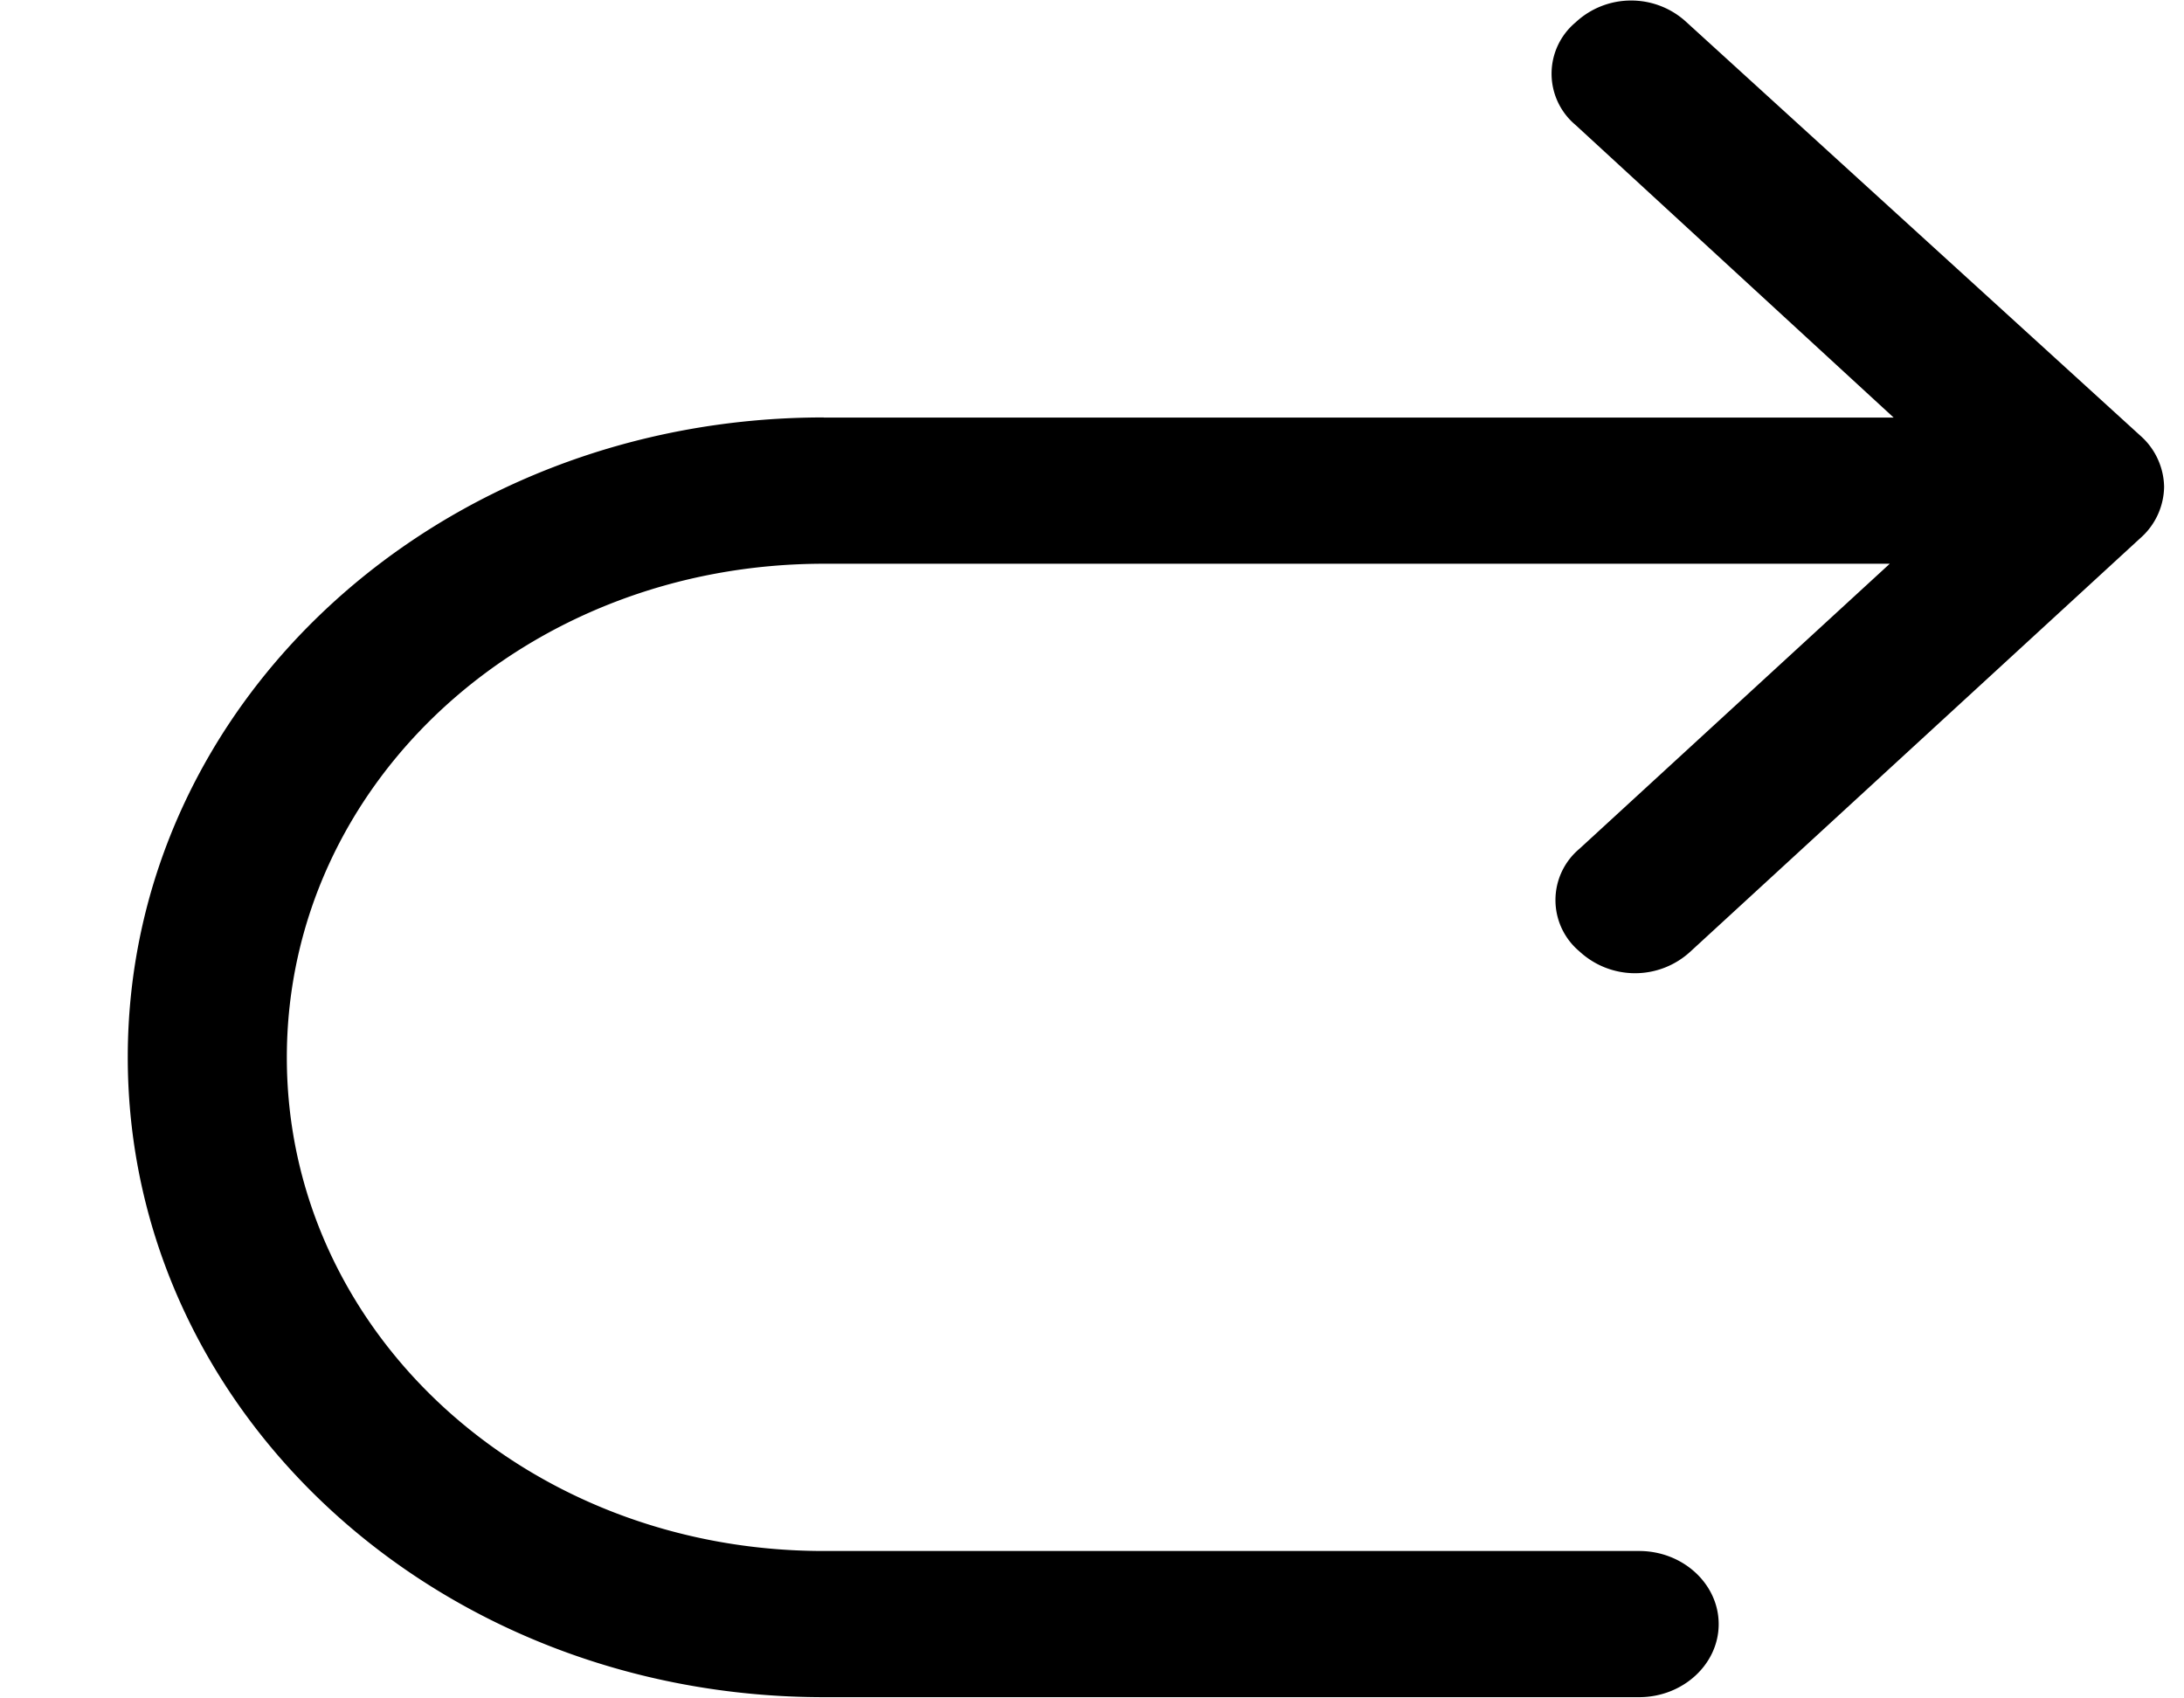 <svg width="18" height="14" viewBox="0 0 18 14" xmlns="http://www.w3.org/2000/svg">
    <path d="M6.789 3.442h8.818L12.985 1.03a.551.551 0 0 1 0-.845c.258-.241.659-.241.917 0l3.739 3.407c.121.106.192.26.195.42a.573.573 0 0 1-.195.423l-3.707 3.407a.673.673 0 0 1-.917 0 .551.551 0 0 1 0-.845l2.558-2.35H6.79c-2.458 0-4.426 1.808-4.426 4.07 0 2.26 1.968 4.068 4.425 4.068h6.72c.361 0 .656.271.656.603 0 .331-.295.602-.656.602H6.79c-3.18 0-5.737-2.35-5.737-5.275 0-2.923 2.557-5.274 5.736-5.274z" fill-rule="nonzero"/>
</svg>
